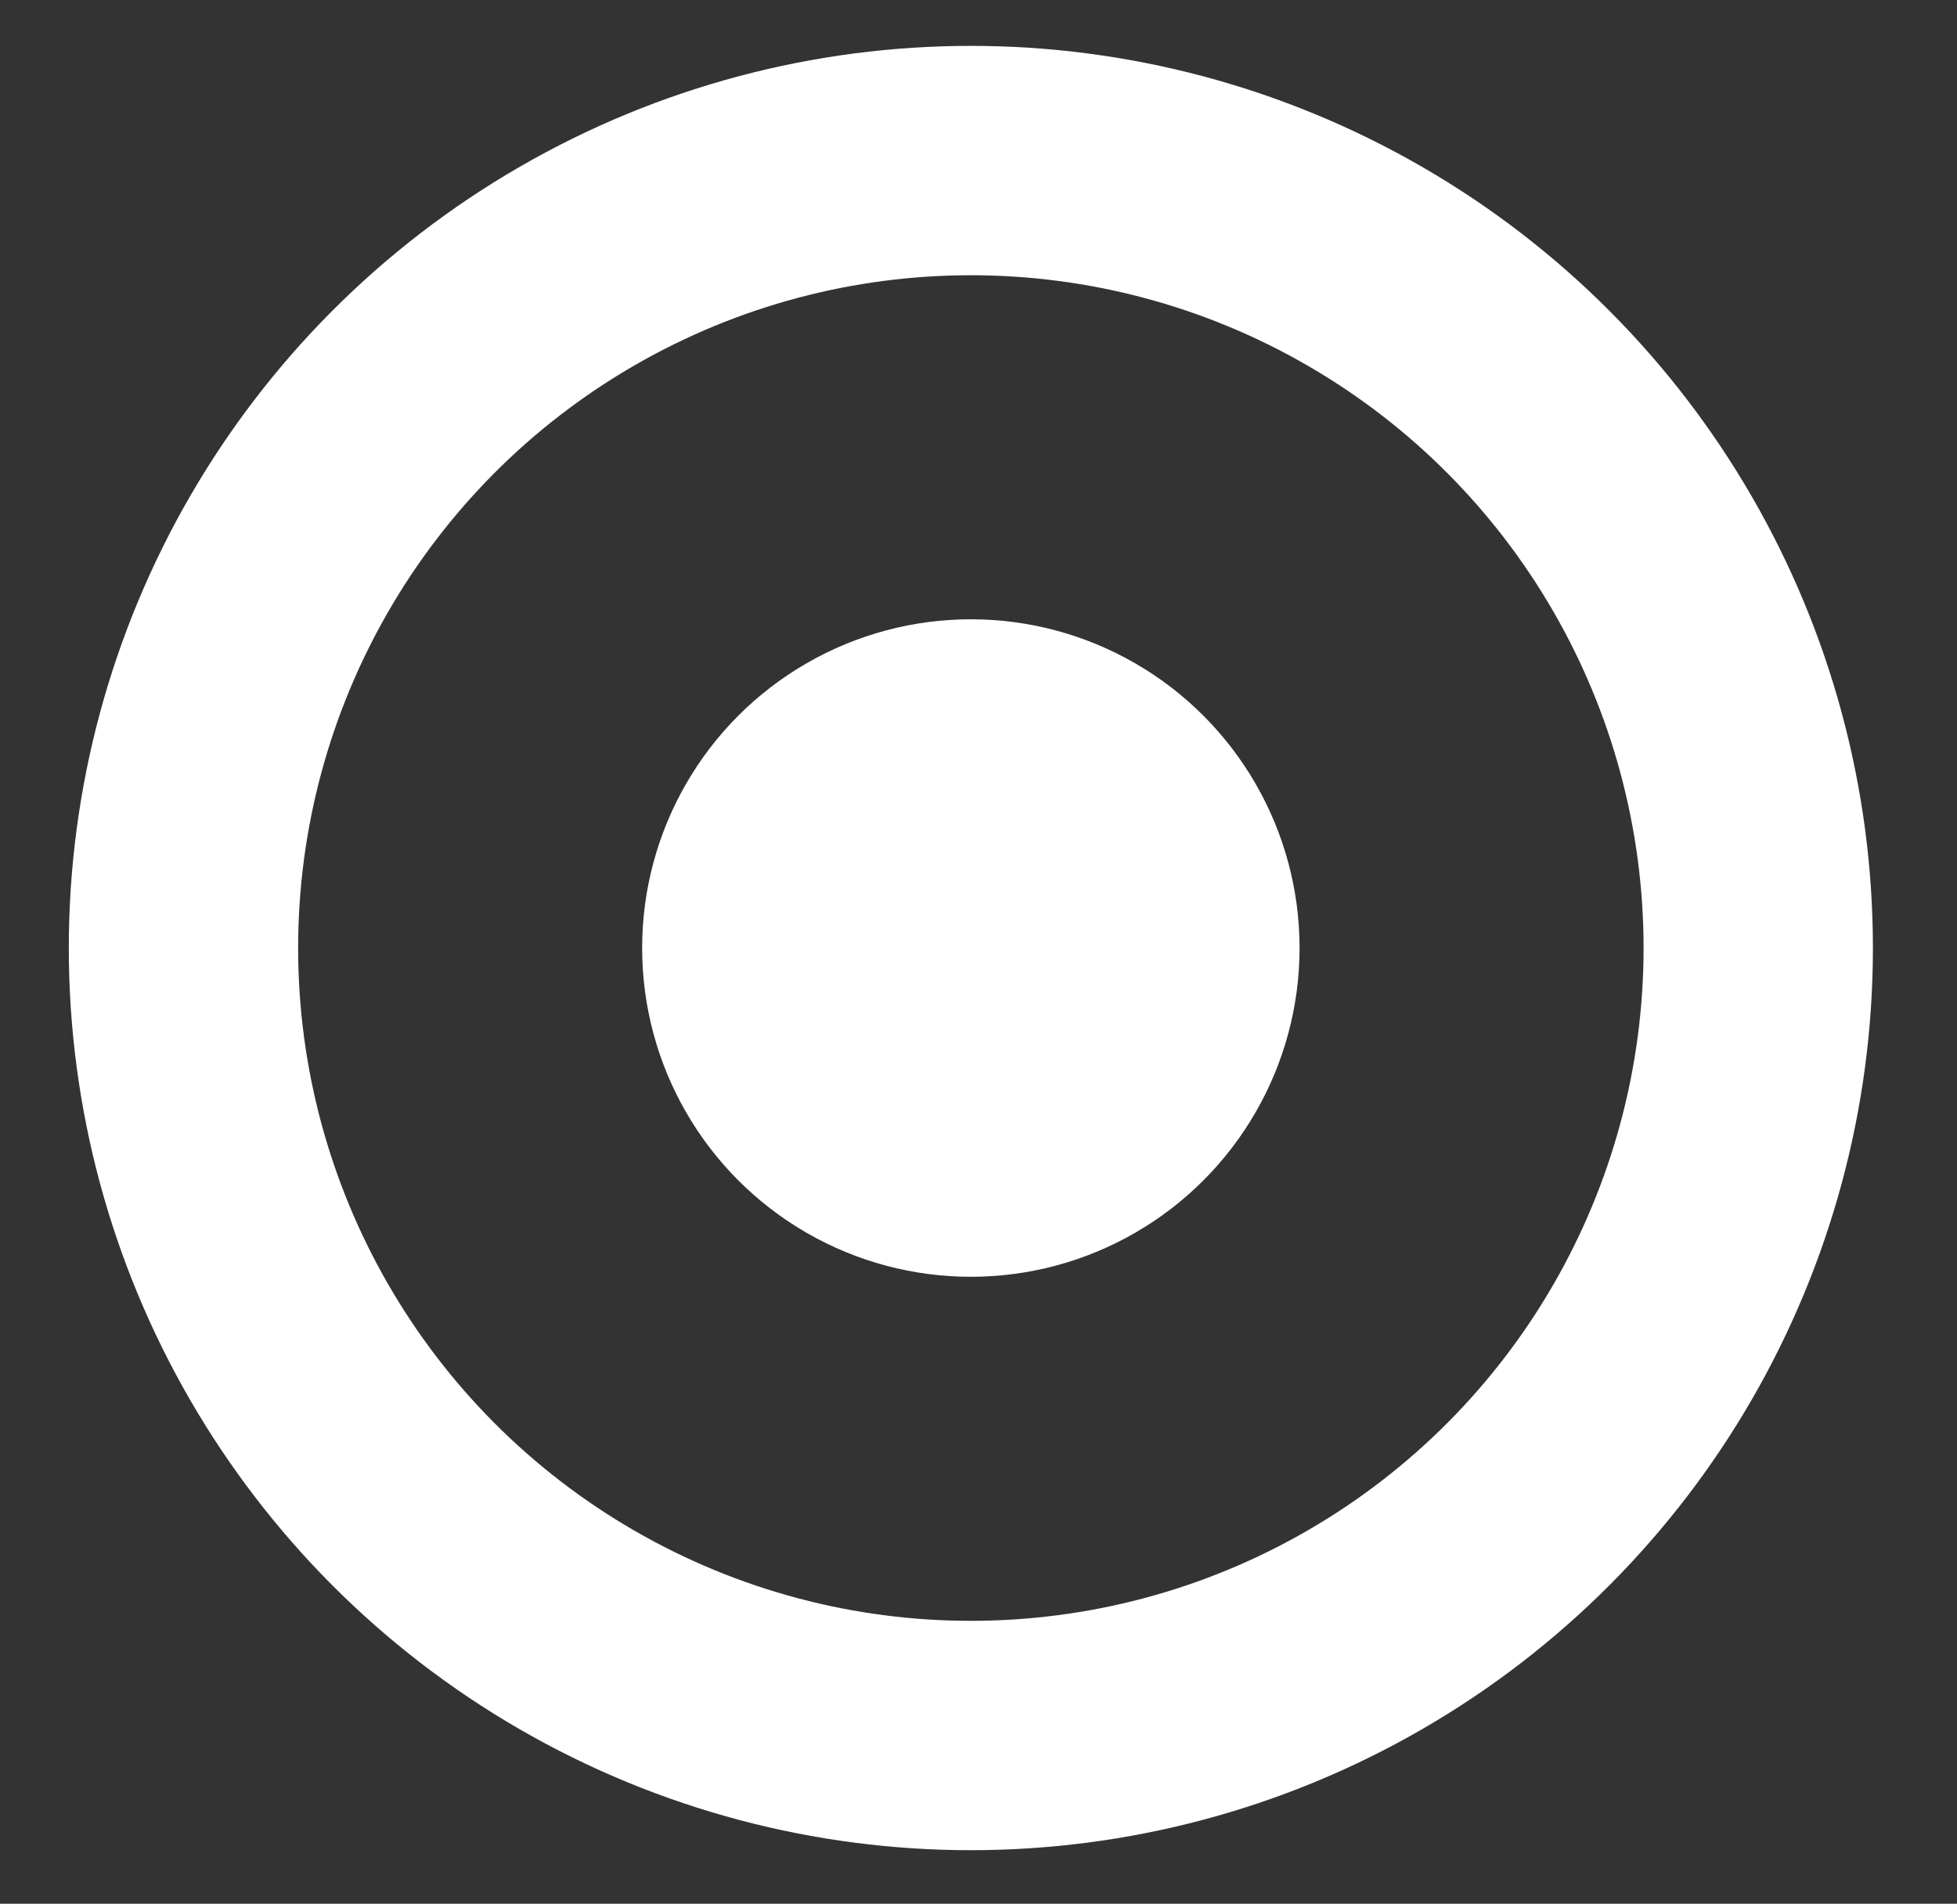 <?xml version="1.0" encoding="utf-8"?>
<!-- Generator: Adobe Illustrator 21.1.0, SVG Export Plug-In . SVG Version: 6.00 Build 0)  -->
<svg version="1.1" id="Layer_1" xmlns="http://www.w3.org/2000/svg" xmlns:xlink="http://www.w3.org/1999/xlink" x="0px" y="0px"
	 viewBox="0 0 25.6 24.9" style="enable-background:new 0 0 25.6 24.9;" xml:space="preserve">
<rect x="0" y="0" width="25.6" height="24.9" fill="#333333" stroke="none"/>
<style type="text/css">
	.st0{fill:none;stroke:#FFFFFF;stroke-width:3;stroke-miterlimit:10;}
	.st1{fill:#FFFFFF;}
</style>
<circle class="st0" cx="12.7" cy="12.4" r="10.3"/>
<circle class="st1" cx="12.7" cy="12.4" r="4.3"/>
</svg>

